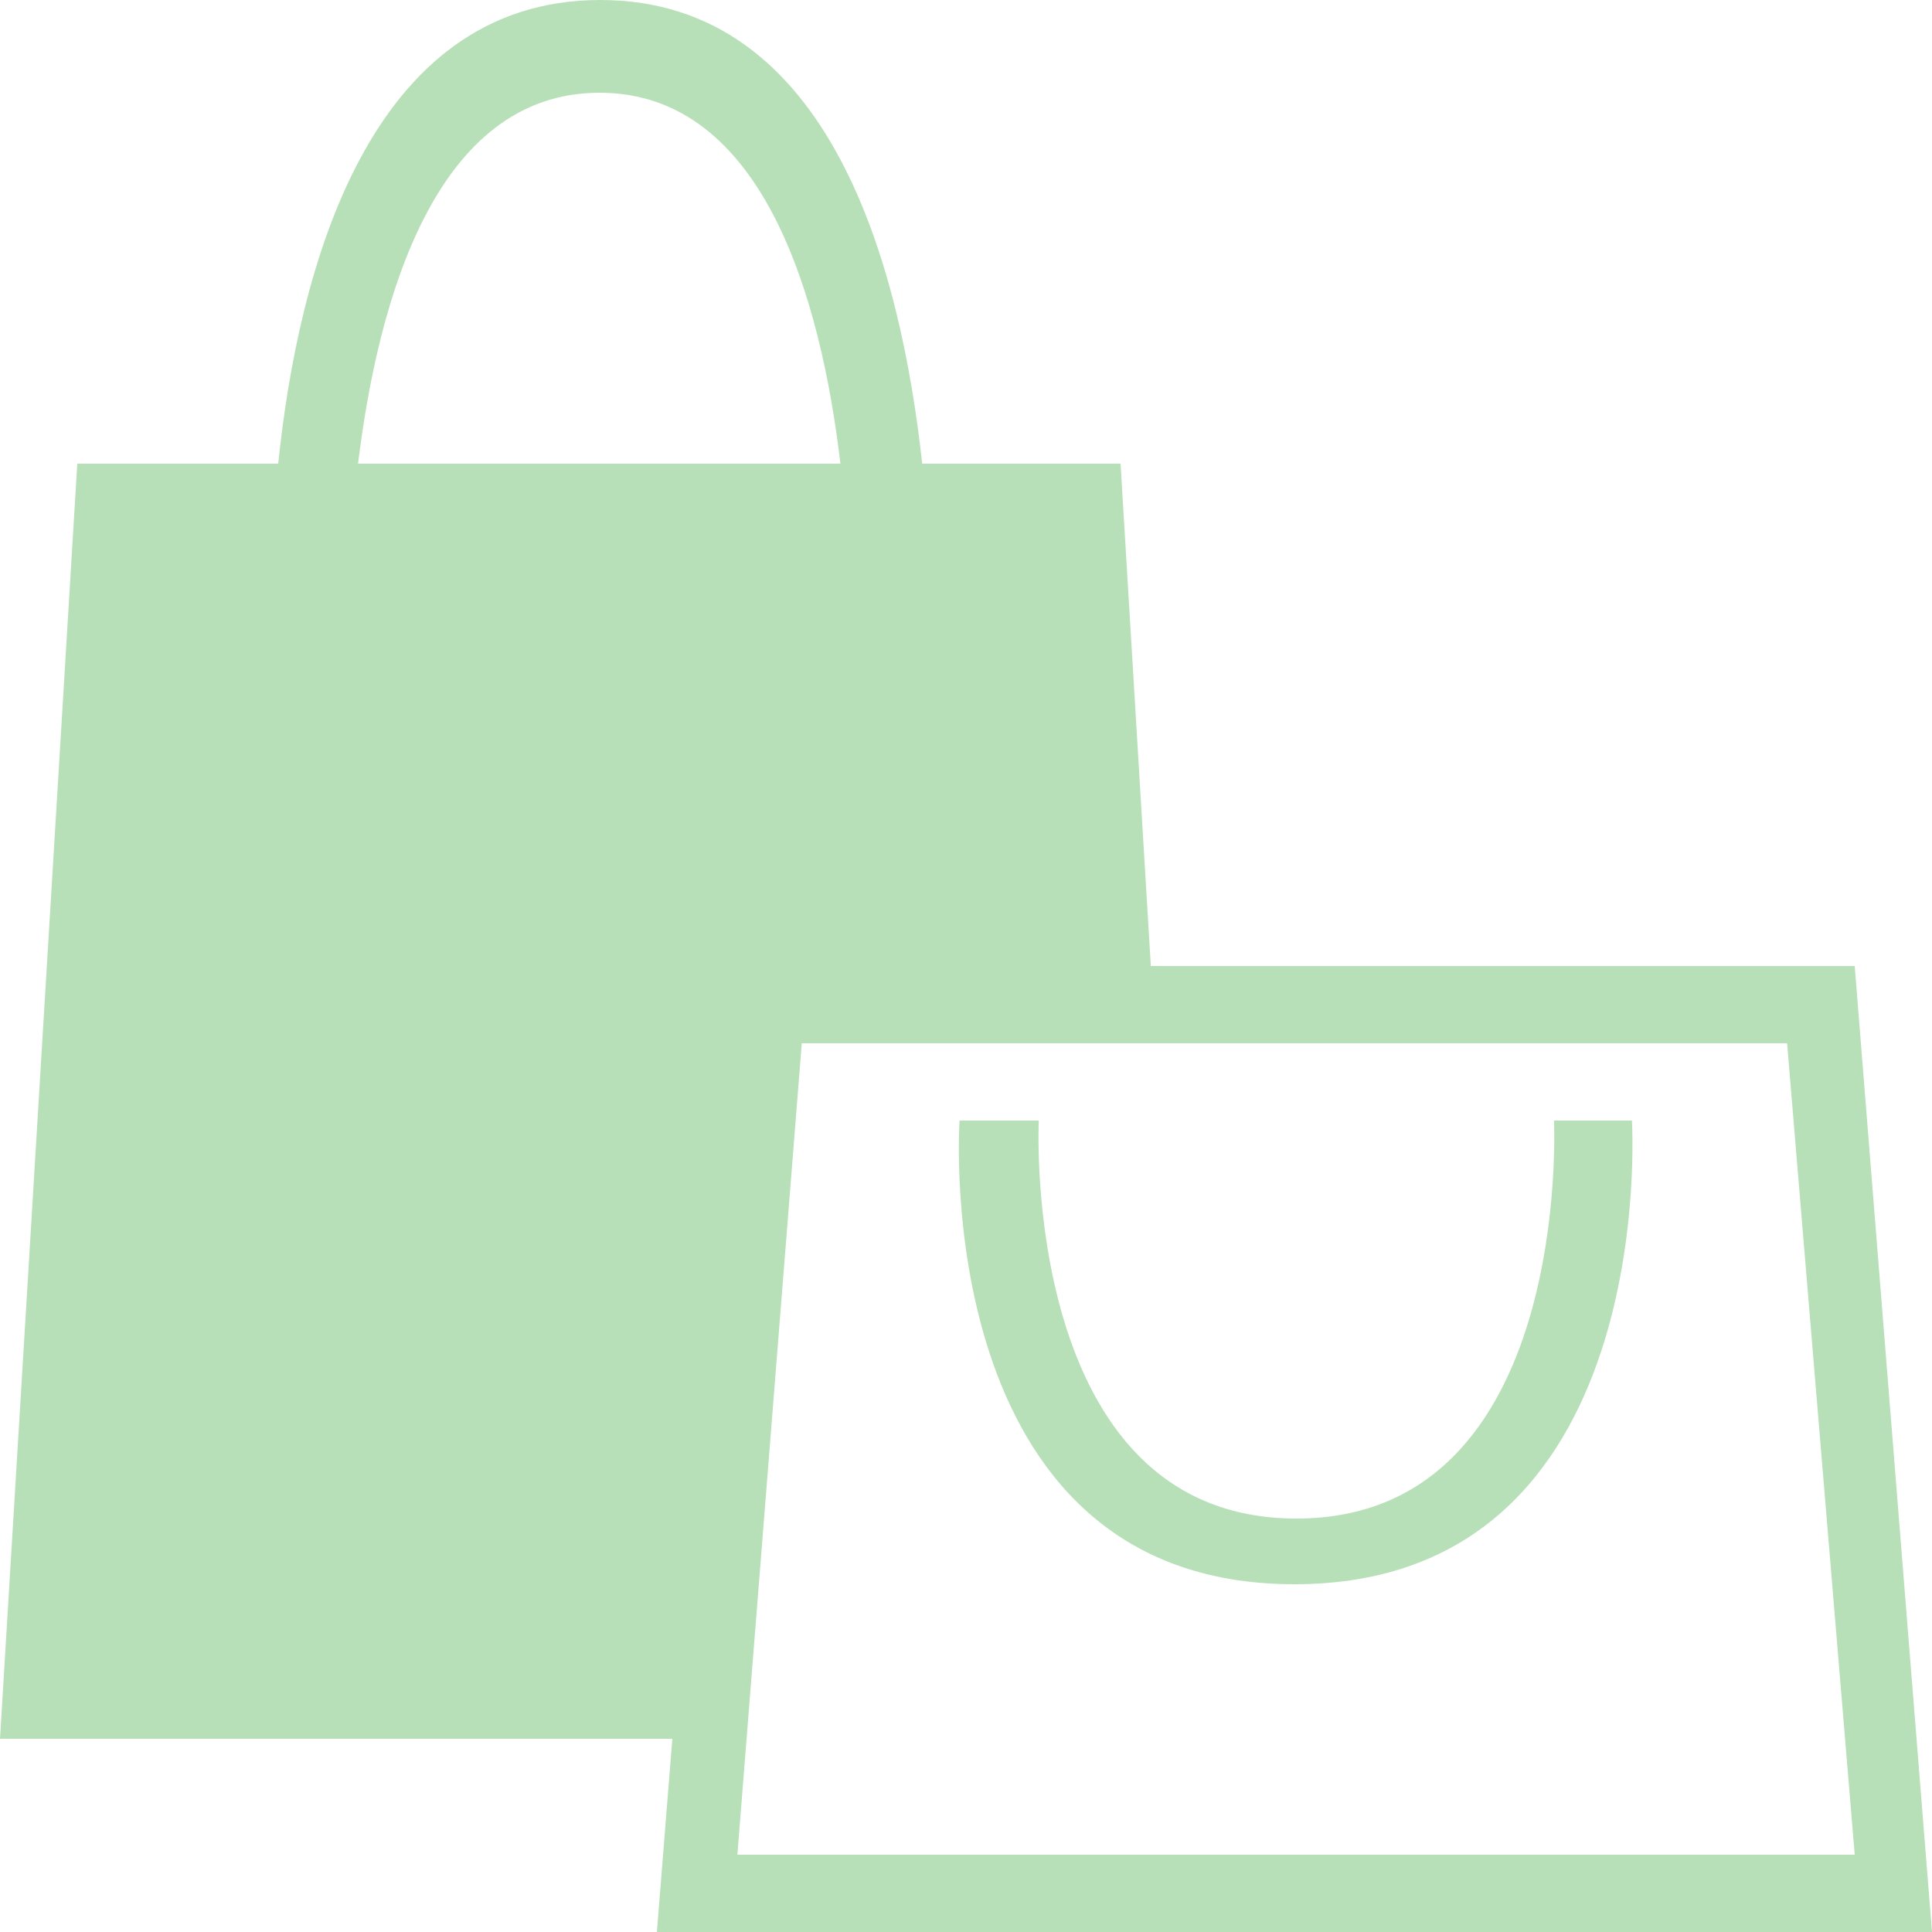 <svg xmlns="http://www.w3.org/2000/svg" viewBox="0 0 30 30" width="30" height="30">
	<style>.cls-1{fill:#b8e0b8;fill-rule:evenodd;}</style>
	<path class="cls-1" d="M10.2,30l.24-3H0L1.2,7.2H4.32c.31-3,1.4-7.2,5-7.2s4.67,4.19,5,7.2H17.4l.47,7.8H28.8L30,30ZM9.31,1.44c-2.55,0-3.44,3.22-3.75,5.76h7.49C12.75,4.66,11.86,1.44,9.31,1.44ZM27.75,16.2H12.45l-1,12.6H28.8ZM20.1,24.6c-5.7,0-5.2-7.2-5.2-7.2h1.23s-.3,6.18,4,6.18,4-6.18,4-6.18h1.21S25.8,24.6,20.1,24.6Z"/>
</svg>